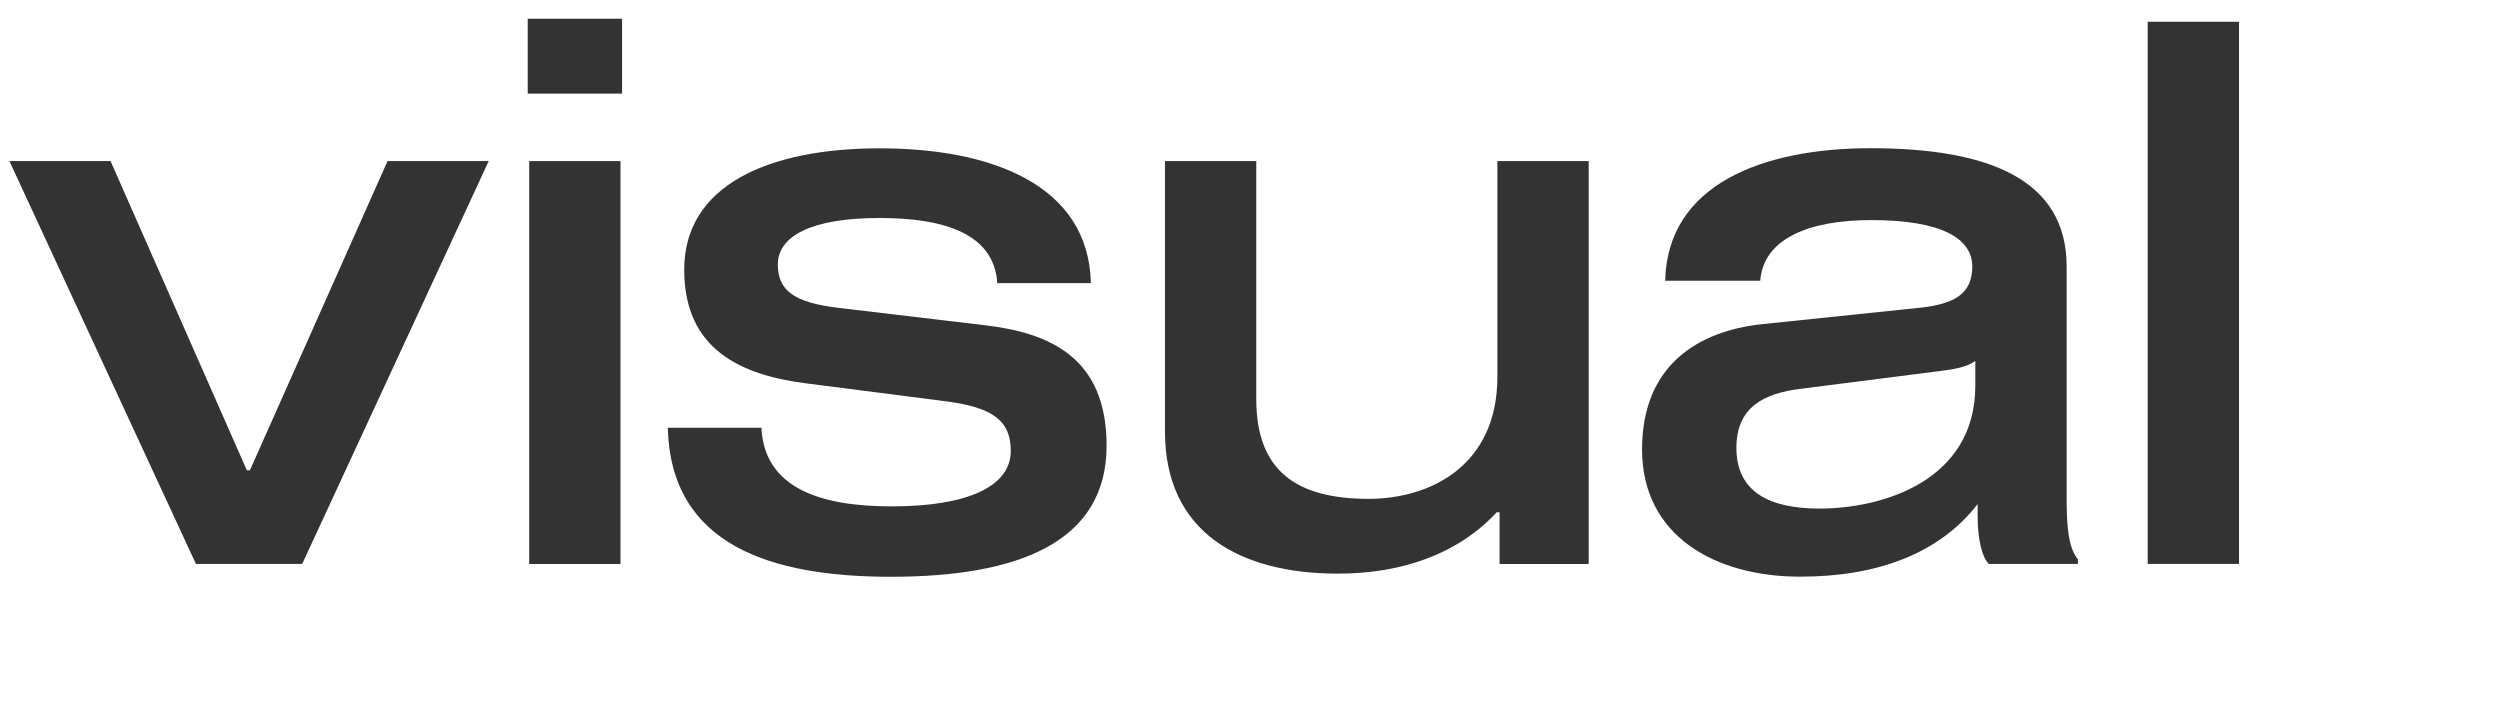 <?xml version="1.0" encoding="utf-8"?>
<!-- Generator: Adobe Illustrator 26.0.2, SVG Export Plug-In . SVG Version: 6.00 Build 0)  -->
<svg version="1.1" id="Layer_1" xmlns="http://www.w3.org/2000/svg" xmlns:xlink="http://www.w3.org/1999/xlink" x="0px" y="0px"
	 viewBox="0 0 239 69" style="enable-background:new 0 0 239 69;" xml:space="preserve">
<style type="text/css">
	.st0{fill:#333333;}
</style>
<g>
	<path class="st0" d="M46.72,15.4L28.89,53.91H18.73L0.9,15.4h9.67L23.6,44.96h0.29L37.05,15.4H46.72z"/>
	<path class="st0" d="M50.45,1.79h9.02v7.16h-9.02V1.79z M50.59,15.4h8.73v38.52h-8.73V15.4z"/>
	<path class="st0" d="M84.1,20.84c-6.66,0-9.74,1.79-9.74,4.44c0,2.51,1.58,3.65,5.8,4.15l13.89,1.65
		c6.3,0.72,11.74,3.08,11.74,11.53c0,9.24-8.45,12.53-20.62,12.53c-11.46,0-21.05-3.01-21.33-14.25h8.95
		c0.29,5.87,5.8,7.52,12.46,7.52c7.3,0,11.38-1.93,11.38-5.3c0-2.94-1.79-4.15-6.09-4.73l-13.39-1.72
		c-6.3-0.79-11.74-3.22-11.74-10.88c0-8.09,8.09-11.6,18.69-11.6c10.6,0,19.97,3.44,20.19,12.89h-8.95
		C95.05,22.41,90.4,20.84,84.1,20.84z"/>
	<path class="st0" d="M143.38,48.97h-0.29c-3.72,4.01-9.09,5.87-15.18,5.87c-9.38,0-16.54-3.94-16.54-13.6V15.4h8.73v22.77
		c0,6.87,3.87,9.52,10.74,9.52c5.87,0,12.31-3.15,12.31-11.67V15.4h8.73v38.52h-8.52V48.97z"/>
	<path class="st0" d="M198.65,53.48v0.43h-8.52c-0.64-0.64-1.07-2.29-1.07-4.65v-1.07c-3.65,4.73-9.59,6.94-16.97,6.94
		c-8.09,0-15.11-3.87-15.11-12.17c0-8.16,5.51-11.31,11.38-11.96l15.18-1.58c3.44-0.36,5.01-1.43,5.01-3.94
		c0-2.65-2.86-4.44-9.67-4.44c-6.09,0-10.31,1.86-10.6,5.8h-9.09c0.21-9.24,9.38-12.67,19.62-12.67c11.1,0,18.76,2.86,18.76,11.31
		v22.19C197.58,49.9,197.65,52.27,198.65,53.48z M188.84,34.51c-0.79,0.57-2,0.79-3.15,0.93l-13.46,1.72
		c-3.65,0.43-6.23,1.79-6.23,5.66c0,4.3,3.29,5.8,7.95,5.8c6.01,0,14.89-2.65,14.89-11.74V34.51z"/>
	<path class="st0" d="M205.32,2.08h8.73v51.83h-8.73V2.08z"/>
</g>
</svg>
